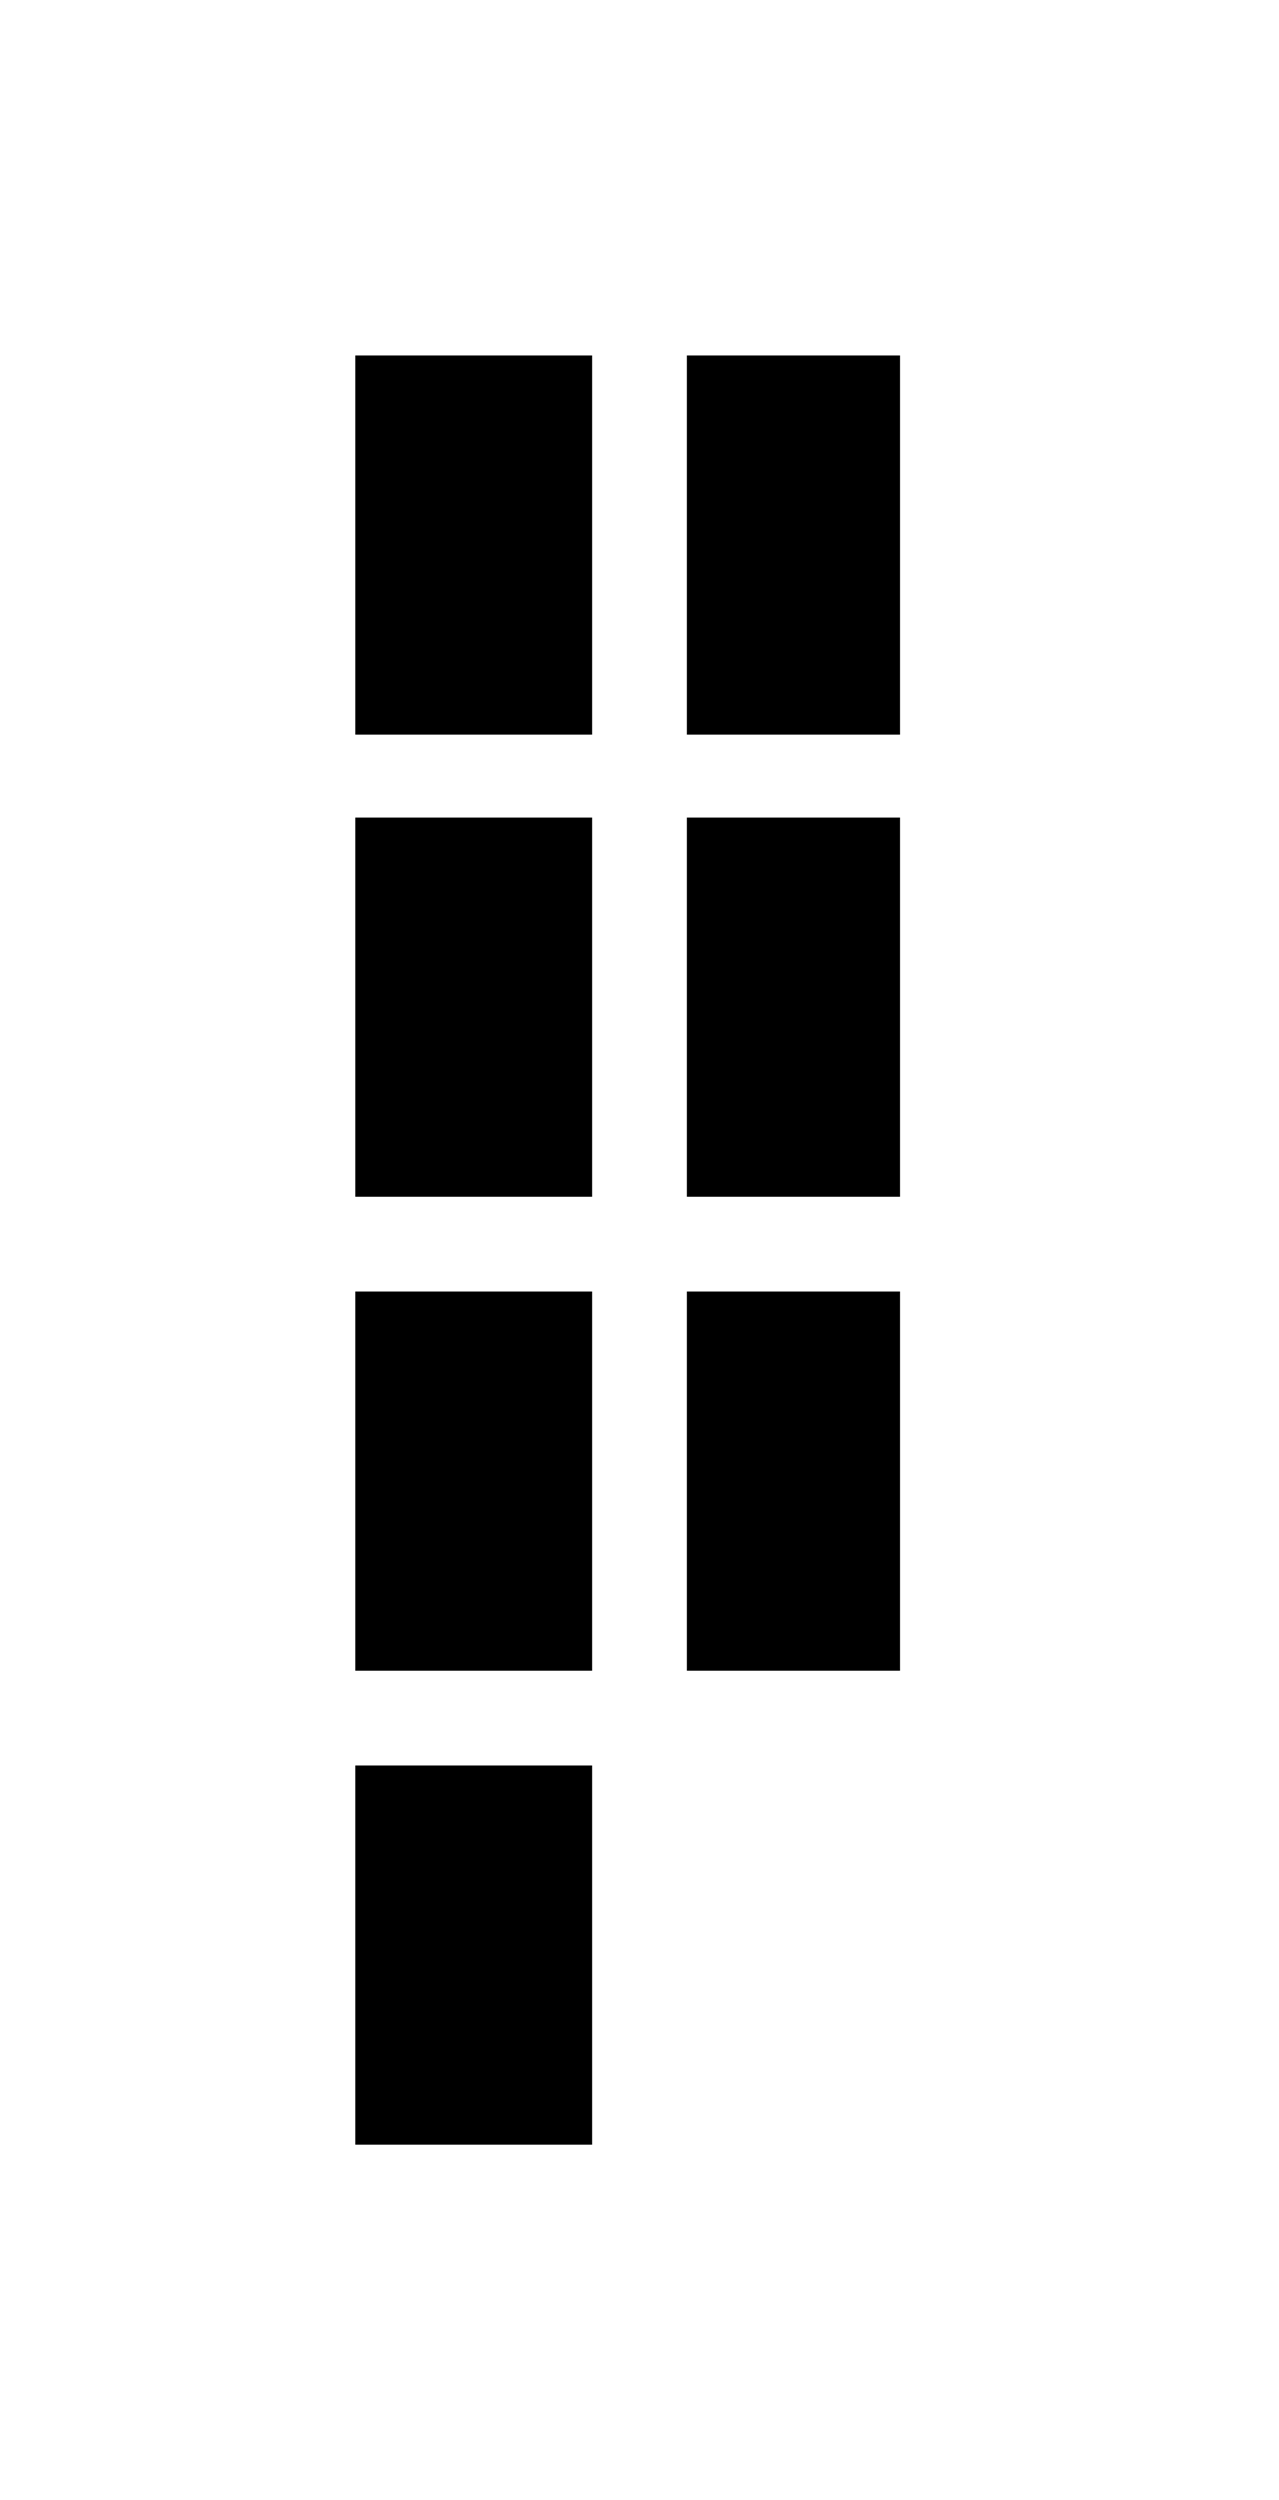 <?xml version="1.0" standalone="no"?>
<!DOCTYPE svg PUBLIC "-//W3C//DTD SVG 20010904//EN"
 "http://www.w3.org/TR/2001/REC-SVG-20010904/DTD/svg10.dtd">
<svg version="1.0" xmlns="http://www.w3.org/2000/svg"
 width="108pt" height="211pt" viewBox="0 0 108 211"
 preserveAspectRatio="xMidYMid meet">
<g transform="translate(0,211) scale(0.1,-0.1)"
fill="#000000" stroke="none">
<path d="M300 1650 l0 -160 100 0 100 0 0 160 0 160 -100 0 -100 0 0 -160z"/>
<path d="M580 1650 l0 -160 90 0 90 0 0 160 0 160 -90 0 -90 0 0 -160z"/>
<path d="M300 1260 l0 -160 100 0 100 0 0 160 0 160 -100 0 -100 0 0 -160z"/>
<path d="M580 1260 l0 -160 90 0 90 0 0 160 0 160 -90 0 -90 0 0 -160z"/>
<path d="M300 860 l0 -160 100 0 100 0 0 160 0 160 -100 0 -100 0 0 -160z"/>
<path d="M580 860 l0 -160 90 0 90 0 0 160 0 160 -90 0 -90 0 0 -160z"/>
<path d="M300 460 l0 -160 100 0 100 0 0 160 0 160 -100 0 -100 0 0 -160z"/>
</g>
</svg>
